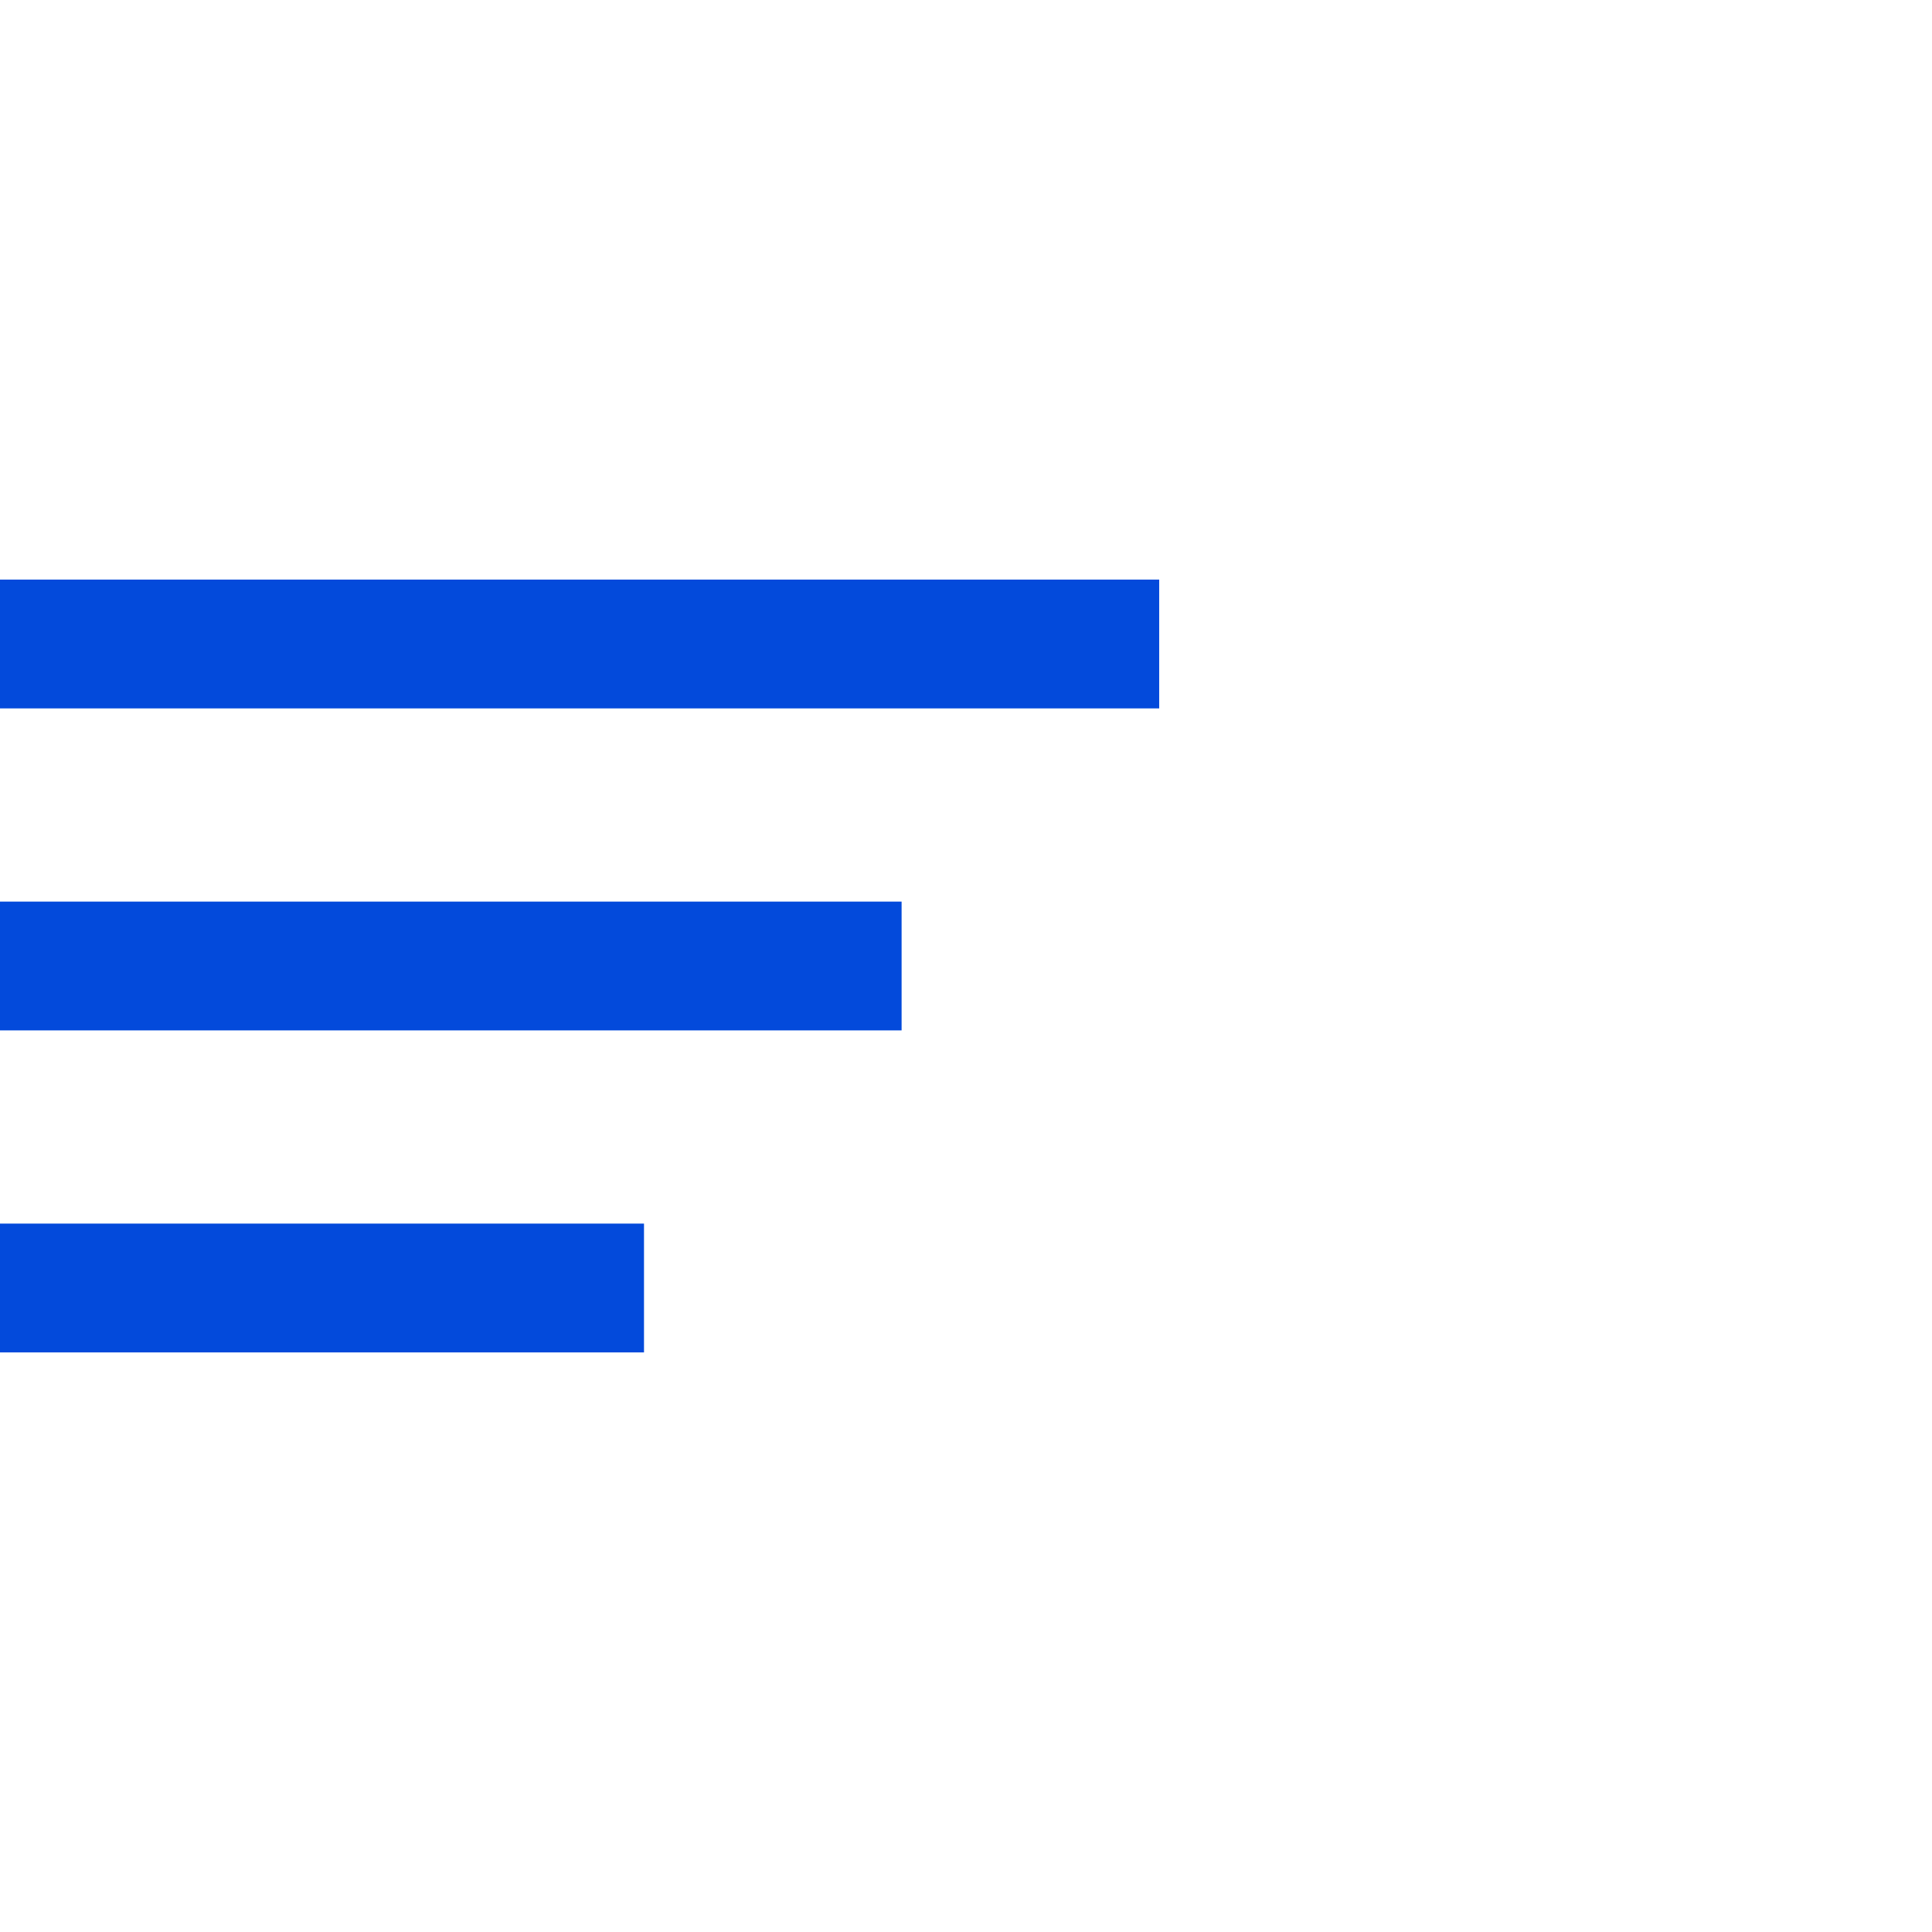 <svg id="Group_997" data-name="Group 997" xmlns="http://www.w3.org/2000/svg" width="30" height="30" viewBox="0 0 30 30">
  <defs>
    <style>
      .cls-1 {
        fill: none;
      }

      .cls-2 {
        fill: #034adb;
      }
    </style>
  </defs>
  <rect id="Rectangle_297" data-name="Rectangle 297" class="cls-1" width="30" height="30"/>
  <g id="Group_997-2" data-name="Group 997" transform="translate(0 9)">
    <g id="Group_998" data-name="Group 998">
      <rect id="Rectangle_298" data-name="Rectangle 298" class="cls-2" width="18" height="2"/>
      <rect id="Rectangle_299" data-name="Rectangle 299" class="cls-2" width="14" height="2" transform="translate(0 5)"/>
      <rect id="Rectangle_300" data-name="Rectangle 300" class="cls-2" width="10" height="2" transform="translate(0 10)"/>
    </g>
  </g>
</svg>
